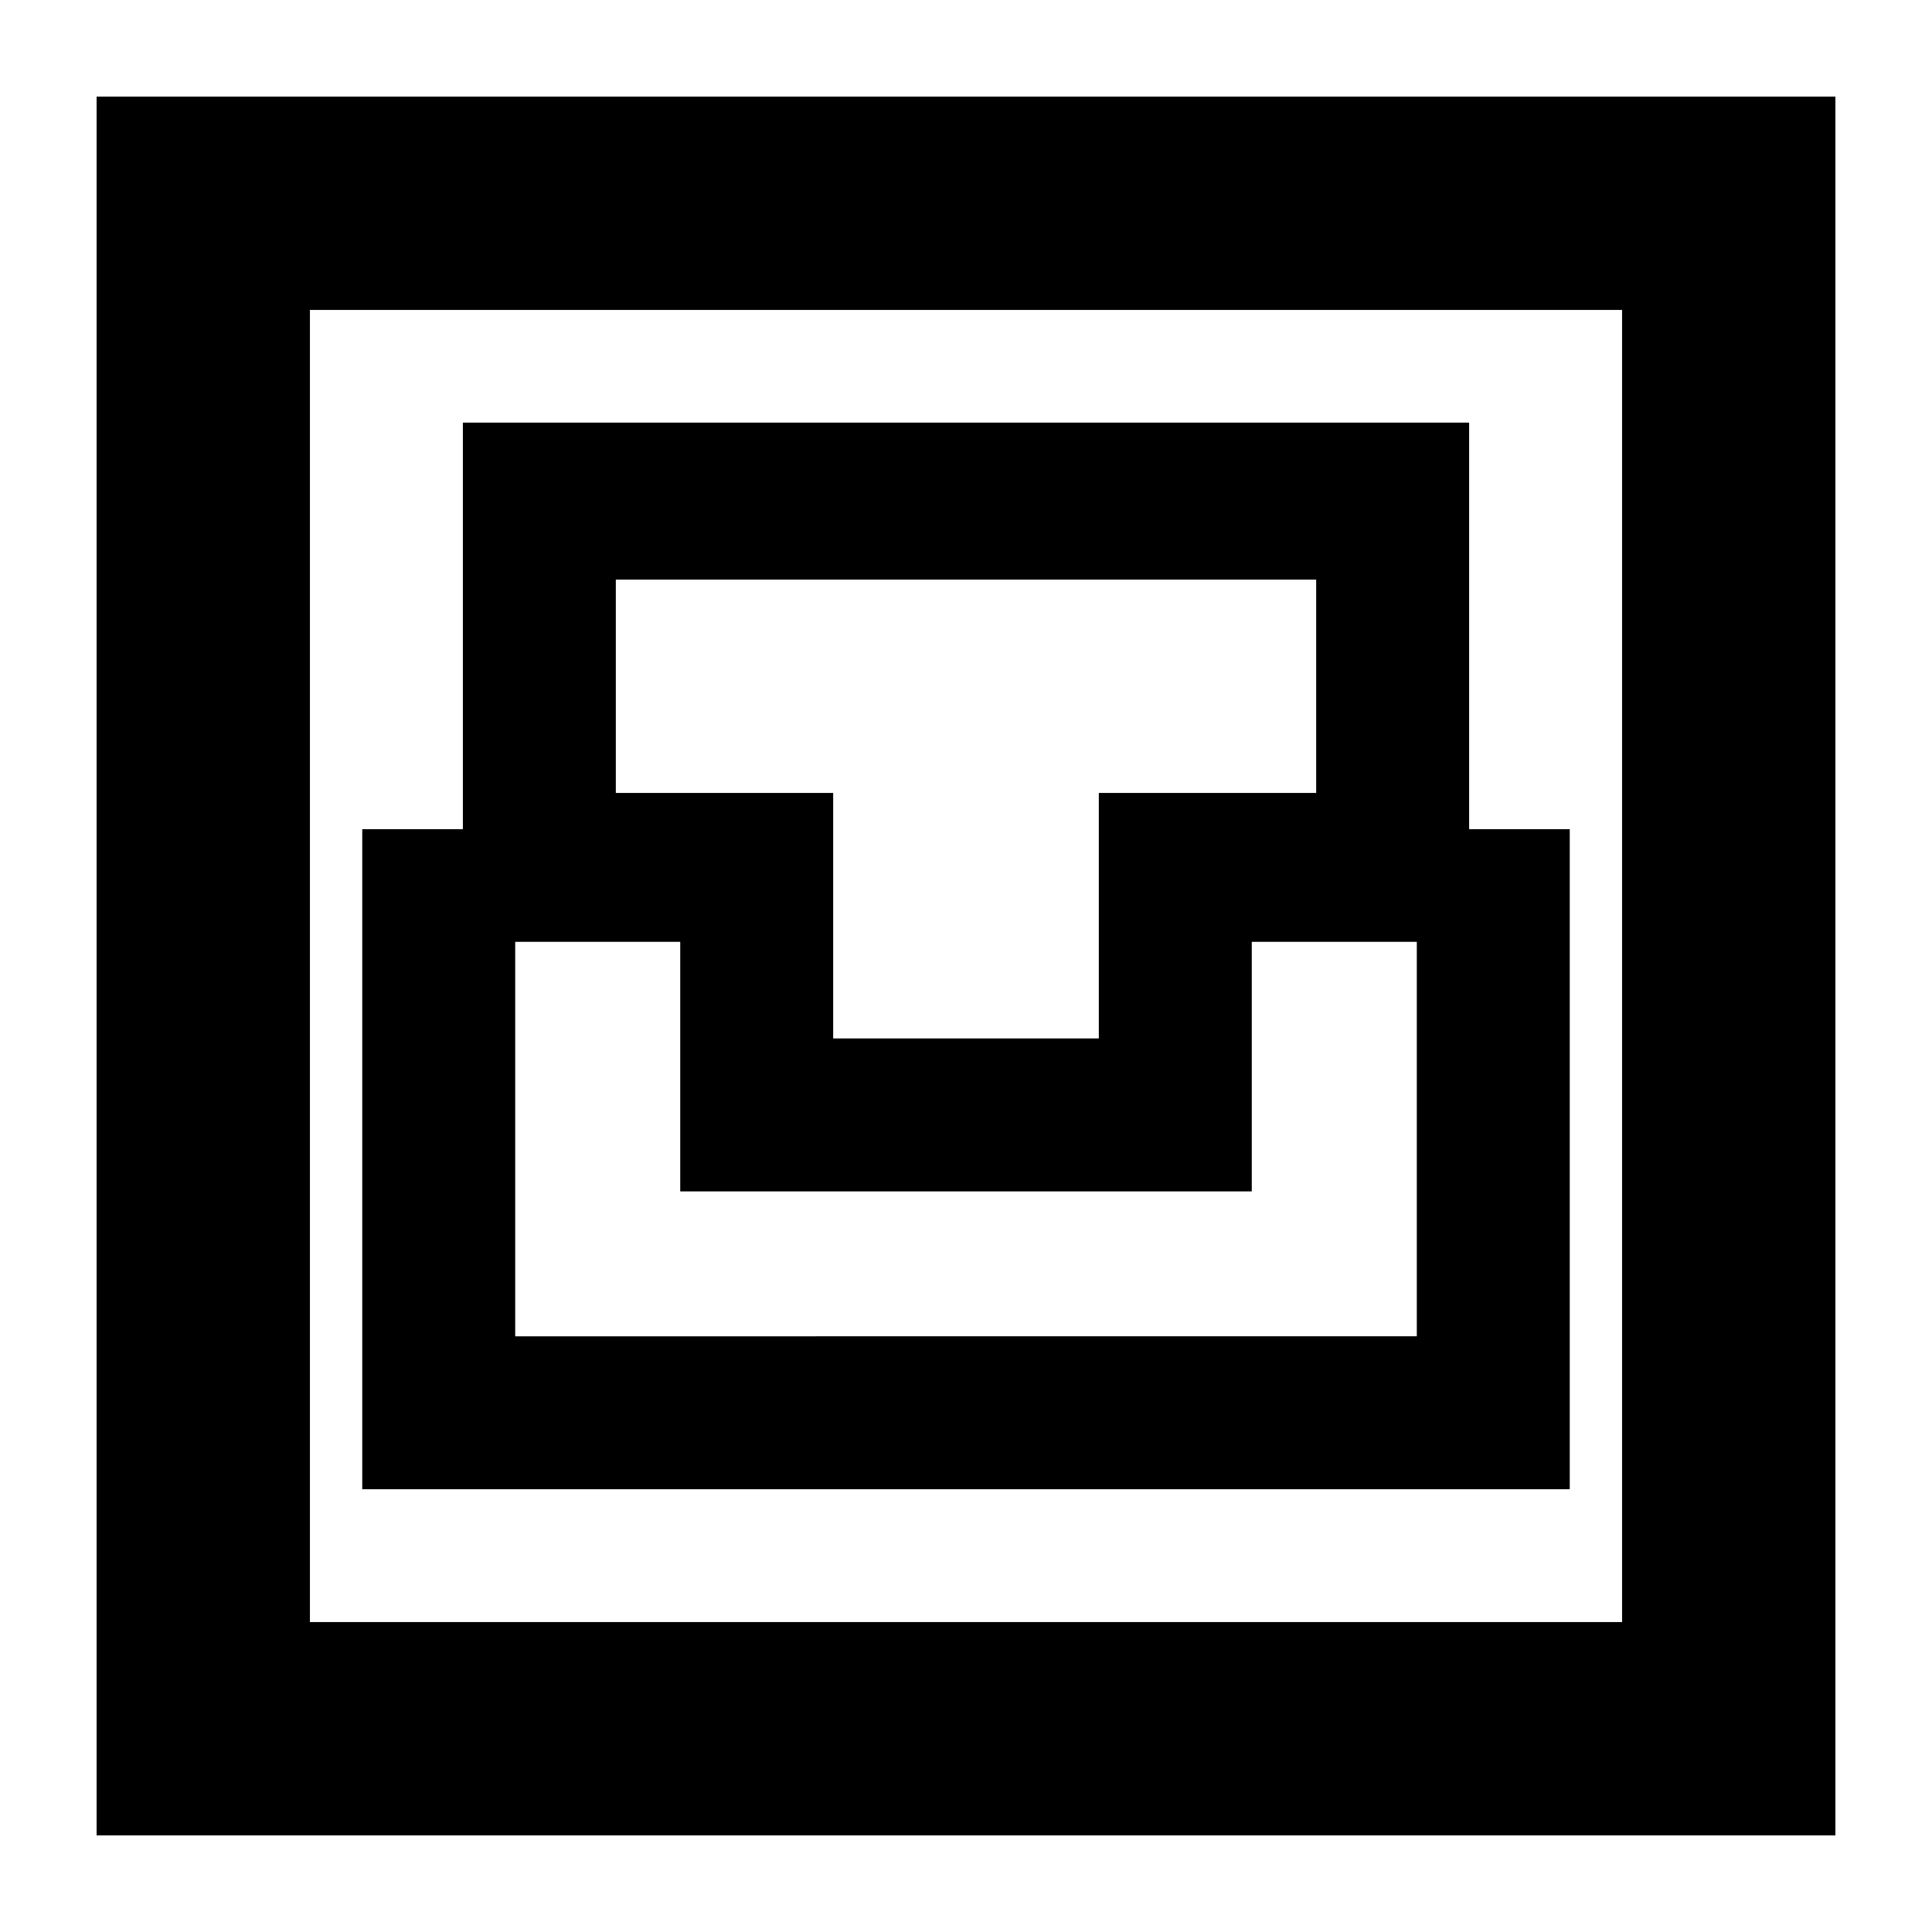 <svg xmlns="http://www.w3.org/2000/svg" height="24" viewBox="0 -960 960 960" width="24"><path d="M48-48v-864h864v864H48Zm106-106h652v-652H154v652Zm26-66h600v-328h-50v-202H230v202h-50v328Zm76-76v-196h82v124h284v-124h82v196H256Zm158-148v-122H306v-106h348v106H546v122H414ZM154-154v-652 652Z"/></svg>